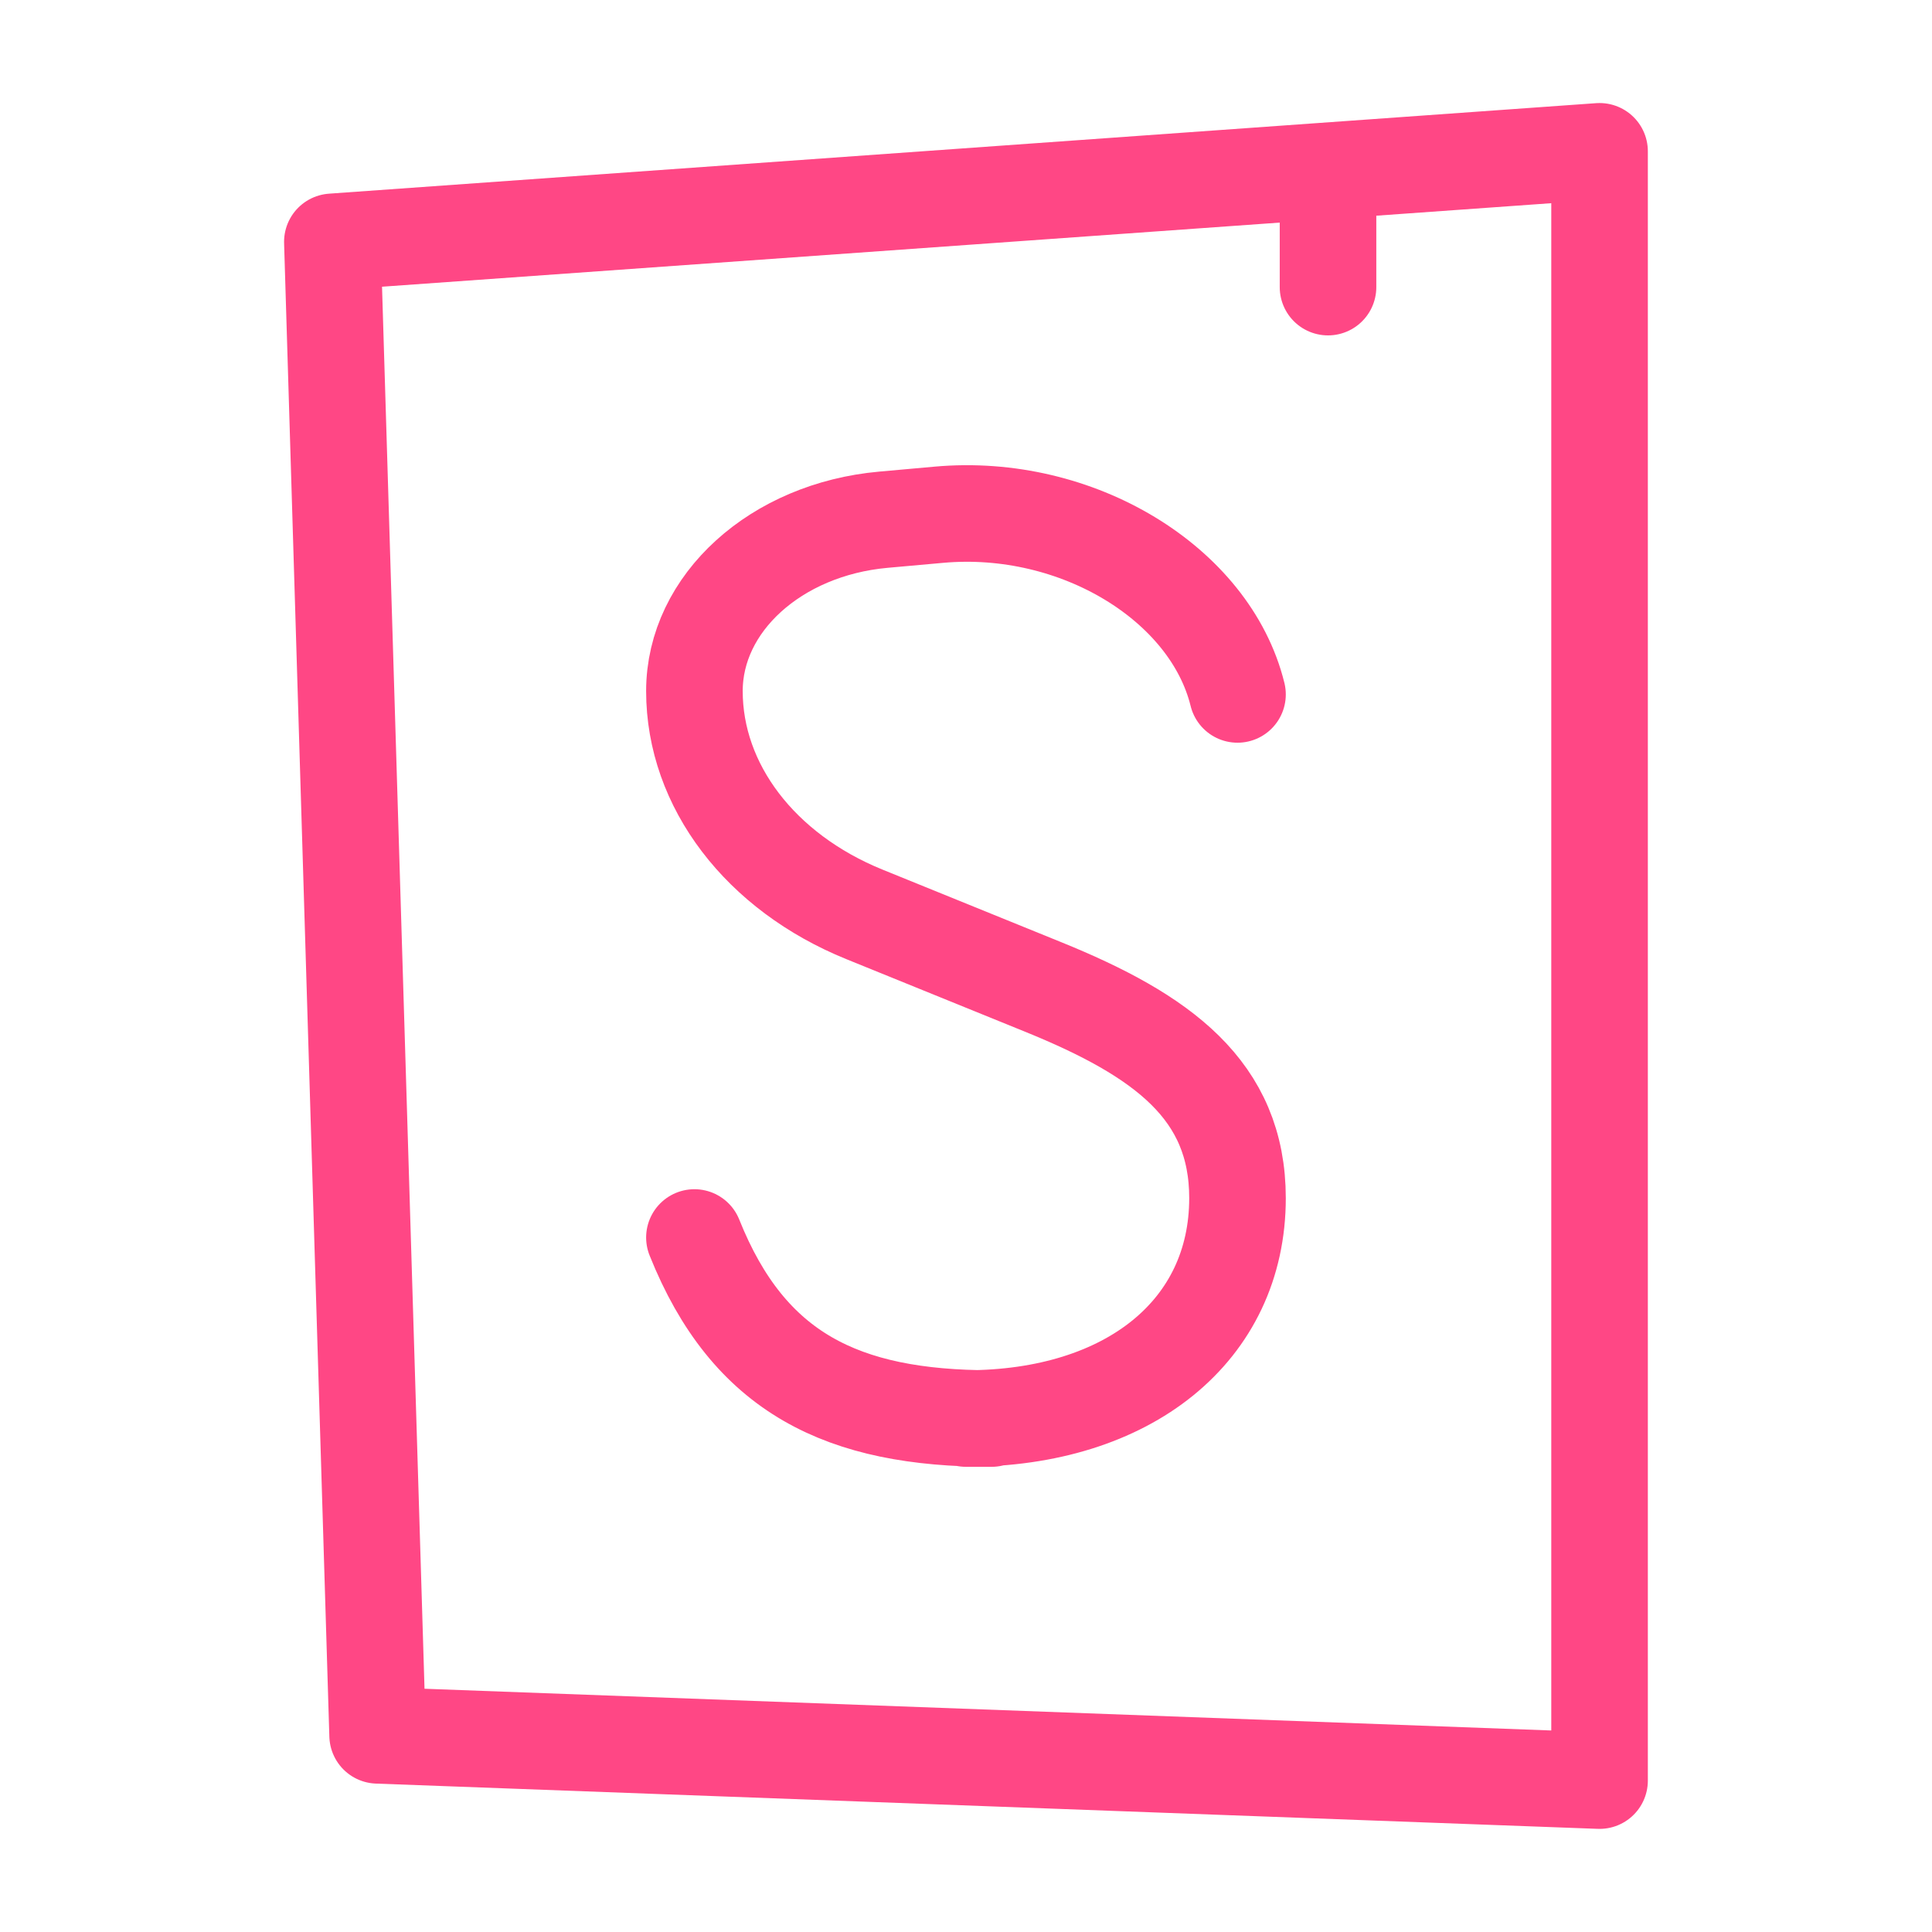 <?xml version="1.0" encoding="UTF-8" standalone="no"?>
<!-- Created with Inkscape (http://www.inkscape.org/) -->

<svg
   width="100.0px"
   height="100.0px"
   viewBox="0 0 100.0 100.0"
   version="1.1"
   id="SVGRoot"
   sodipodi:docname="storybook.svg"
   inkscape:version="1.2.1 (9c6d41e410, 2022-07-14)"
   xmlns:inkscape="http://www.inkscape.org/namespaces/inkscape"
   xmlns:sodipodi="http://sodipodi.sourceforge.net/DTD/sodipodi-0.dtd"
   xmlns="http://www.w3.org/2000/svg"
   xmlns:svg="http://www.w3.org/2000/svg">
  <sodipodi:namedview
     id="namedview10134"
     pagecolor="#ffffff"
     bordercolor="#000000"
     borderopacity="0.25"
     inkscape:showpageshadow="2"
     inkscape:pageopacity="0.0"
     inkscape:pagecheckerboard="0"
     inkscape:deskcolor="#d1d1d1"
     inkscape:document-units="px"
     showgrid="true"
     inkscape:zoom="4.2179991"
     inkscape:cx="42.200104"
     inkscape:cy="53.579907"
     inkscape:window-width="1920"
     inkscape:window-height="1017"
     inkscape:window-x="1912"
     inkscape:window-y="-8"
     inkscape:window-maximized="1"
     inkscape:current-layer="layer1">
    <inkscape:grid
       type="xygrid"
       id="grid10257" />
  </sodipodi:namedview>
  <defs
     id="defs10129" />
  <g
     inkscape:label="Calque 1"
     inkscape:groupmode="layer"
     id="layer1">
    <g
       fill="none"
       stroke="currentColor"
       stroke-linecap="round"
       stroke-linejoin="round"
       stroke-width="2"
       id="g9993"
       transform="matrix(4.685,0,0,4.685,-6.222,-6.222)"
       style="stroke-width:1.067;stroke-dasharray:none;stroke:#ff4785;stroke-opacity:1">
      <path
         d="M 5,4 5.5,20.5 19,21 V 3 Z"
         id="path9989"
         style="stroke-width:1.067;stroke-dasharray:none;stroke:#ff4785;stroke-opacity:1" />
      <path
         d="m 9,15 c 0.6,1.5 1.639,2 3.283,2 H 12 c 1.8,0 3,-0.974 3,-2.435 0,-1.194 -0.831,-1.799 -2.147,-2.333 L 10.878,11.43 C 9.728,10.963 9,10.008 9,8.963 9,7.993 9.899,7.177 11.087,7.07 L 11.7,7.015 C 13.228,6.877 14.699,7.777 15,9 m 1,-5.5 v 1"
         id="path9991"
         style="stroke-width:1.067;stroke-dasharray:none;stroke:#ff4785;stroke-opacity:1" />
    </g>
  </g>
</svg>

